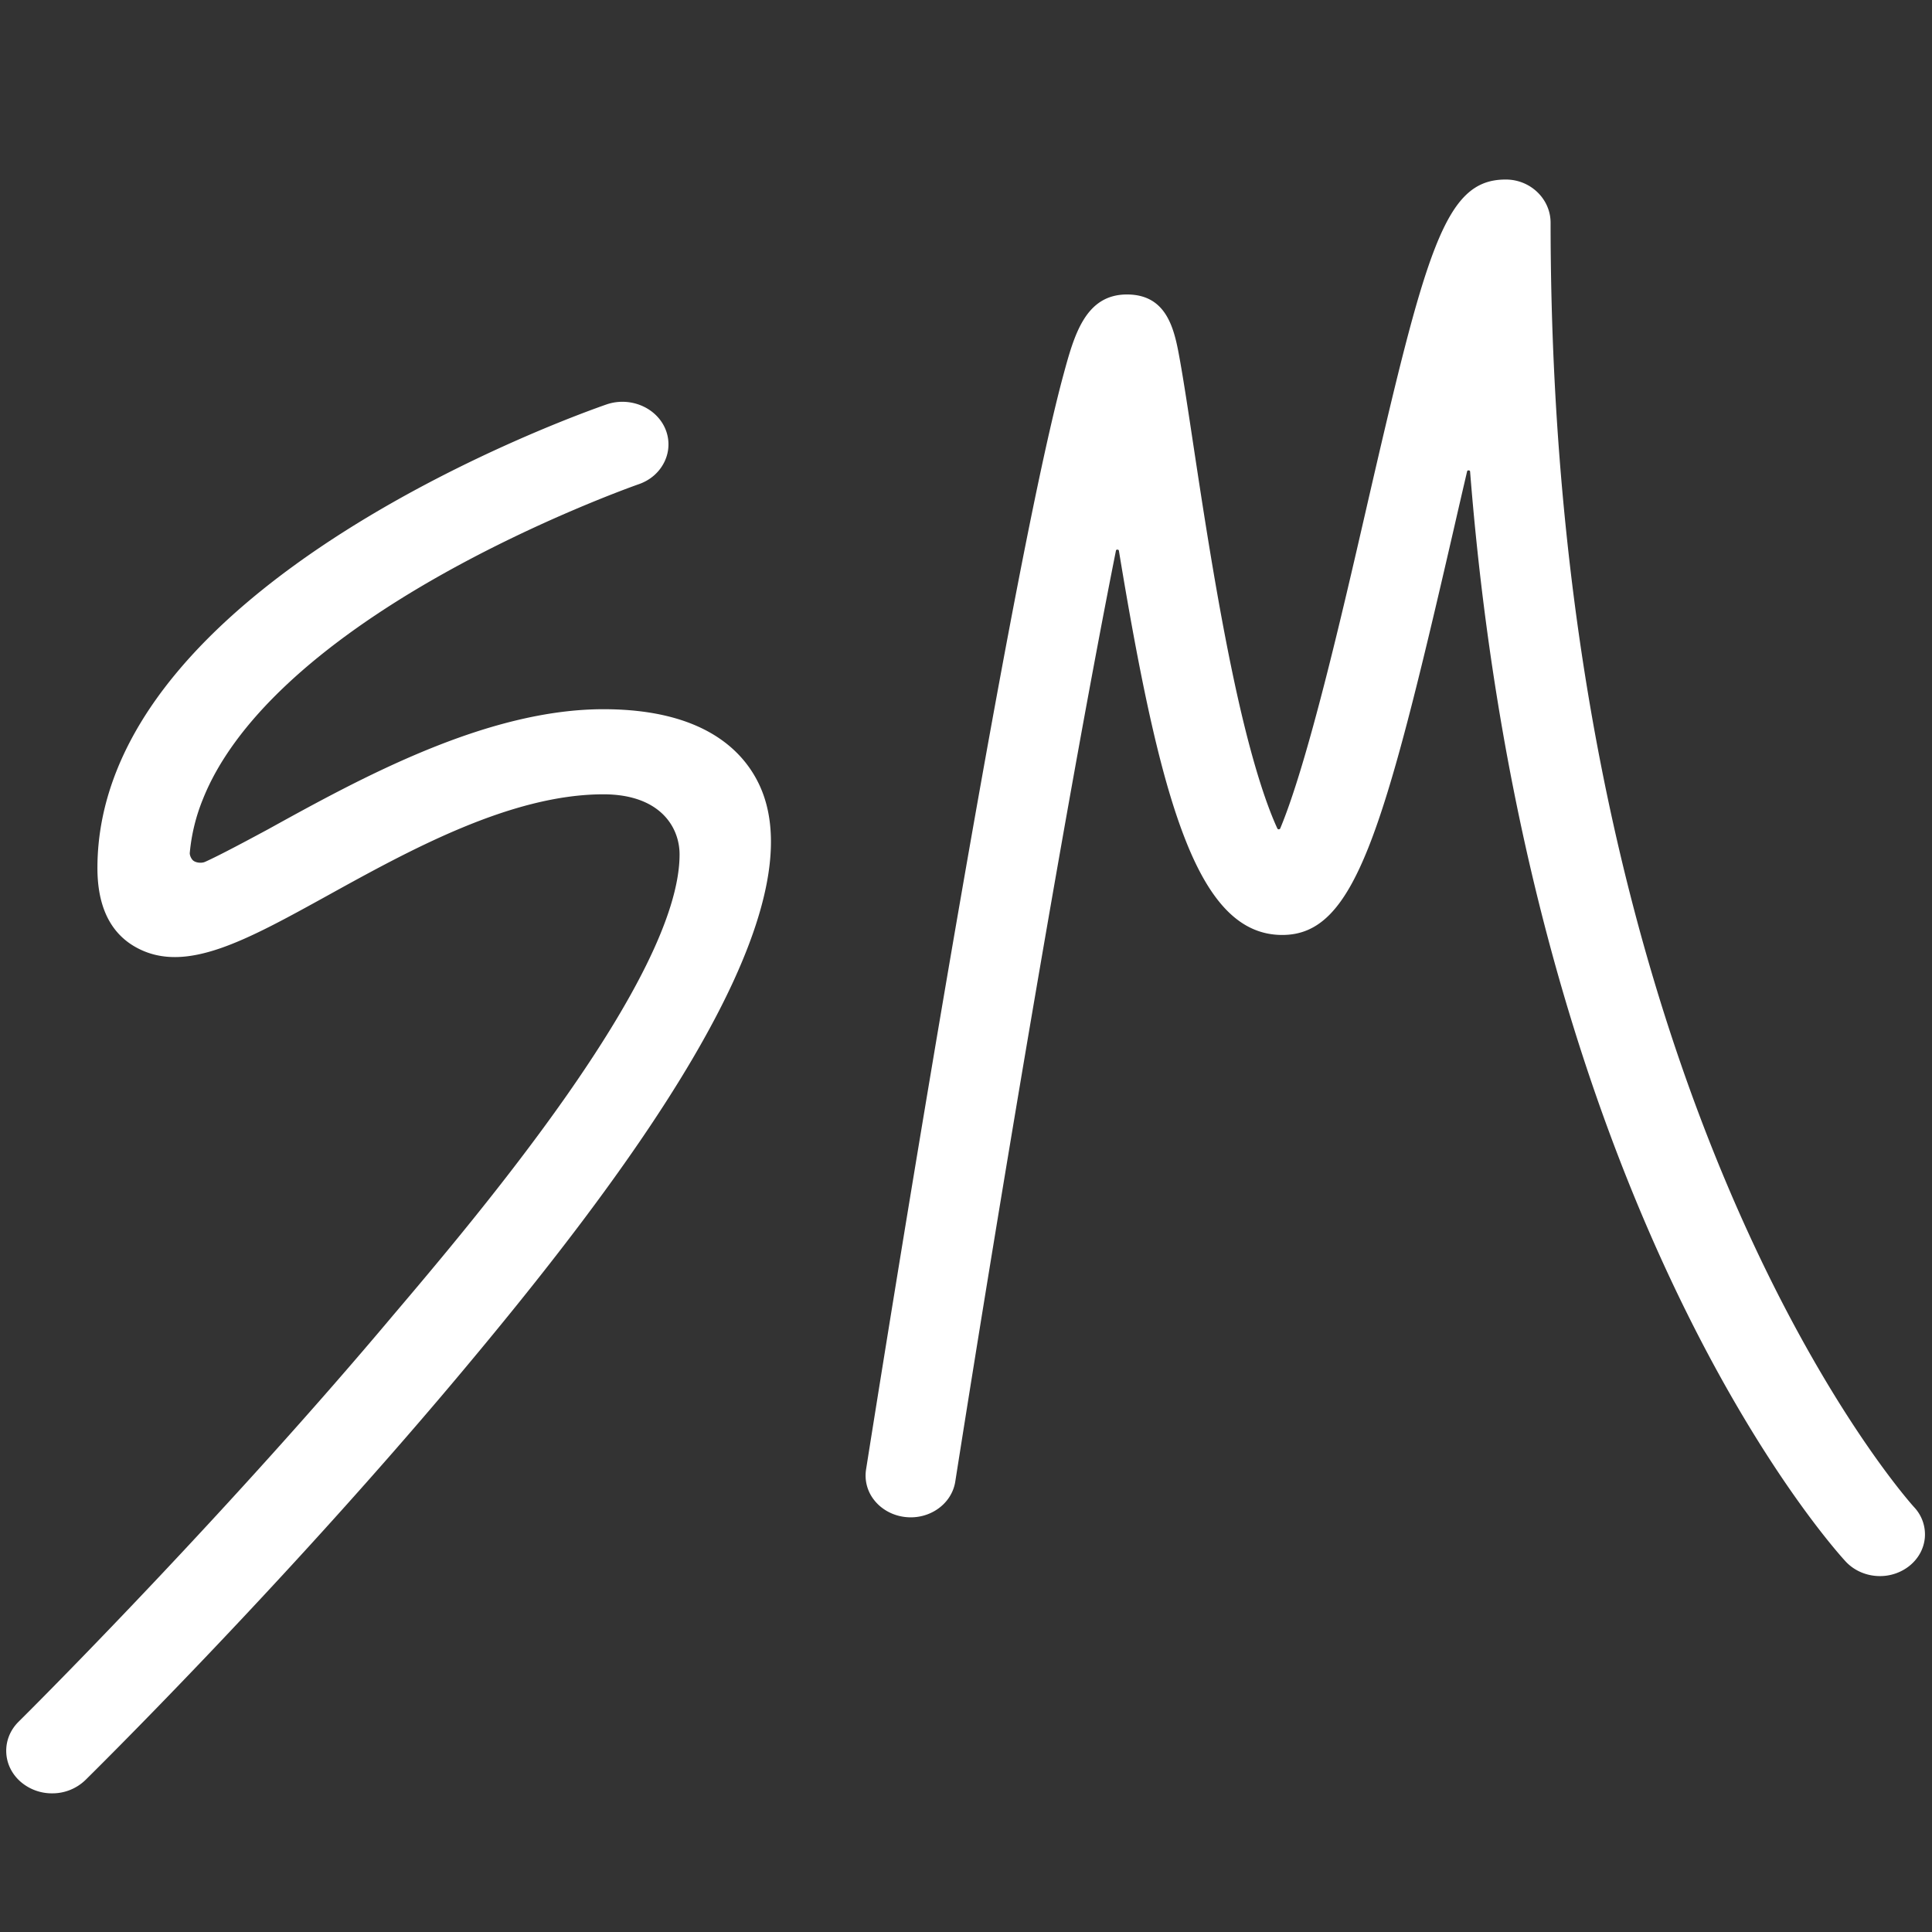 <svg id="a9070acb-b68b-41b4-939c-ee45892e4419" data-name="marks" xmlns="http://www.w3.org/2000/svg" viewBox="0 0 3000 3000"><rect x="0" y="0" width="3000" height="3000" fill="#333333" stroke="none"/><defs><style>.b2c2f3ae-1f3c-4e04-81b2-1cd36b32d8c2{fill:#fff;}</style></defs><path class="b2c2f3ae-1f3c-4e04-81b2-1cd36b32d8c2" d="M610.54,2042.24c7.79-9.32-10.15,12,0,0Z"/><path class="b2c2f3ae-1f3c-4e04-81b2-1cd36b32d8c2" d="M1179,1218.56c-25.2-53.53-87.6-117.3-242-117.3-182.89,0-378.82,108.11-520.78,186.49-26.77,14.41-74.27,40-97.55,50.42-5.49,2.6-14.53,1.64-18.79-2-2.91-2.49-5.53-8.19-5.18-12a290.42,290.42,0,0,1,20.39-83.28c47.16-118.63,176.27-239.71,373.38-350.1,148.23-83,287.26-133.24,303-138.78,18.53-6.32,33-19.11,40.78-36a61.68,61.68,0,0,0,1.23-49.16c-13.72-33.93-54.75-51.38-91.42-38.93C920.54,635.38,726,704,535.39,824.79c-111.71,70.83-200.68,146.08-264.31,223.58-79.51,96.71-119.8,197.5-119.8,299.51,0,61,21,102.89,62.59,124.55C289.12,1511.7,381,1461,508.14,1390.87l.63-.35c126.67-70,284.27-157.11,428.24-157.11,87.25,0,118.23,50.25,118.23,93.29,0,191.32-315.68,563.43-444.7,715.54-250,297.5-529.46,579.51-580.25,629.8l-1.12,1.13c-13.09,12.84-20,29.65-19.47,47.35s8.58,34.27,22.6,46.42a74.11,74.11,0,0,0,48.58,17.75,73.72,73.72,0,0,0,51.72-20.64c2.74-2.69,299-294.12,576.22-623.87C957.55,1844.25,1277,1426.7,1179,1218.56Z"/><path class="b2c2f3ae-1f3c-4e04-81b2-1cd36b32d8c2" d="M2988.92,2387.24c-1.42,17.5-10.15,33.38-24.61,44.75a73.22,73.22,0,0,1-45.19,15.35c-20.44,0-39.86-8.29-53.19-22.65-20-21.72-492.55-544.81-583.19-1692.6-.09-1.37-1.52-1.62-2.1-1.66s-2.16-.06-2.5,1.46c-7.31,31.23-14.41,62-21,90.79-109.37,475.44-154.17,629.12-266,629.12-62.7,0-110.3-46.47-149.86-146.28-35.78-90.19-66.81-224.9-103.87-450.44-.25-1.47-1.86-1.62-2.35-1.62s-2,.1-2.21,1.43c-71.91,360.53-177.11,985.88-249.51,1445.73-5.59,35.44-41.08,60-79.26,54.8-19.22-2.54-36.57-12.5-47.6-27.3a61.1,61.1,0,0,1-11.67-46.28c.69-4.16,70.1-445,146.62-885.48,44.75-257.8,82.8-463,113.09-610,18.23-88.39,33.92-157,46.66-204,16.67-61.52,33.88-125.1,98.78-125.1,63.92,0,74.17,57,82.35,102.79,5.74,31.91,12.75,78,20.1,126.77,17.11,113,40.59,267.65,70.25,399.26,25,110.79,46.86,170.15,60.83,200.44a2.38,2.38,0,0,0,2.25,1.23,2.47,2.47,0,0,0,2.16-1.28c43-102.74,96.77-336.22,132.3-490.68,94-408.68,122.9-517,217.56-517h1.41c37.8.44,68.58,30.49,68.58,67,.59,1369.46,558.88,1988.43,564.51,1994.56A61.6,61.6,0,0,1,2988.92,2387.24Z"/></svg>